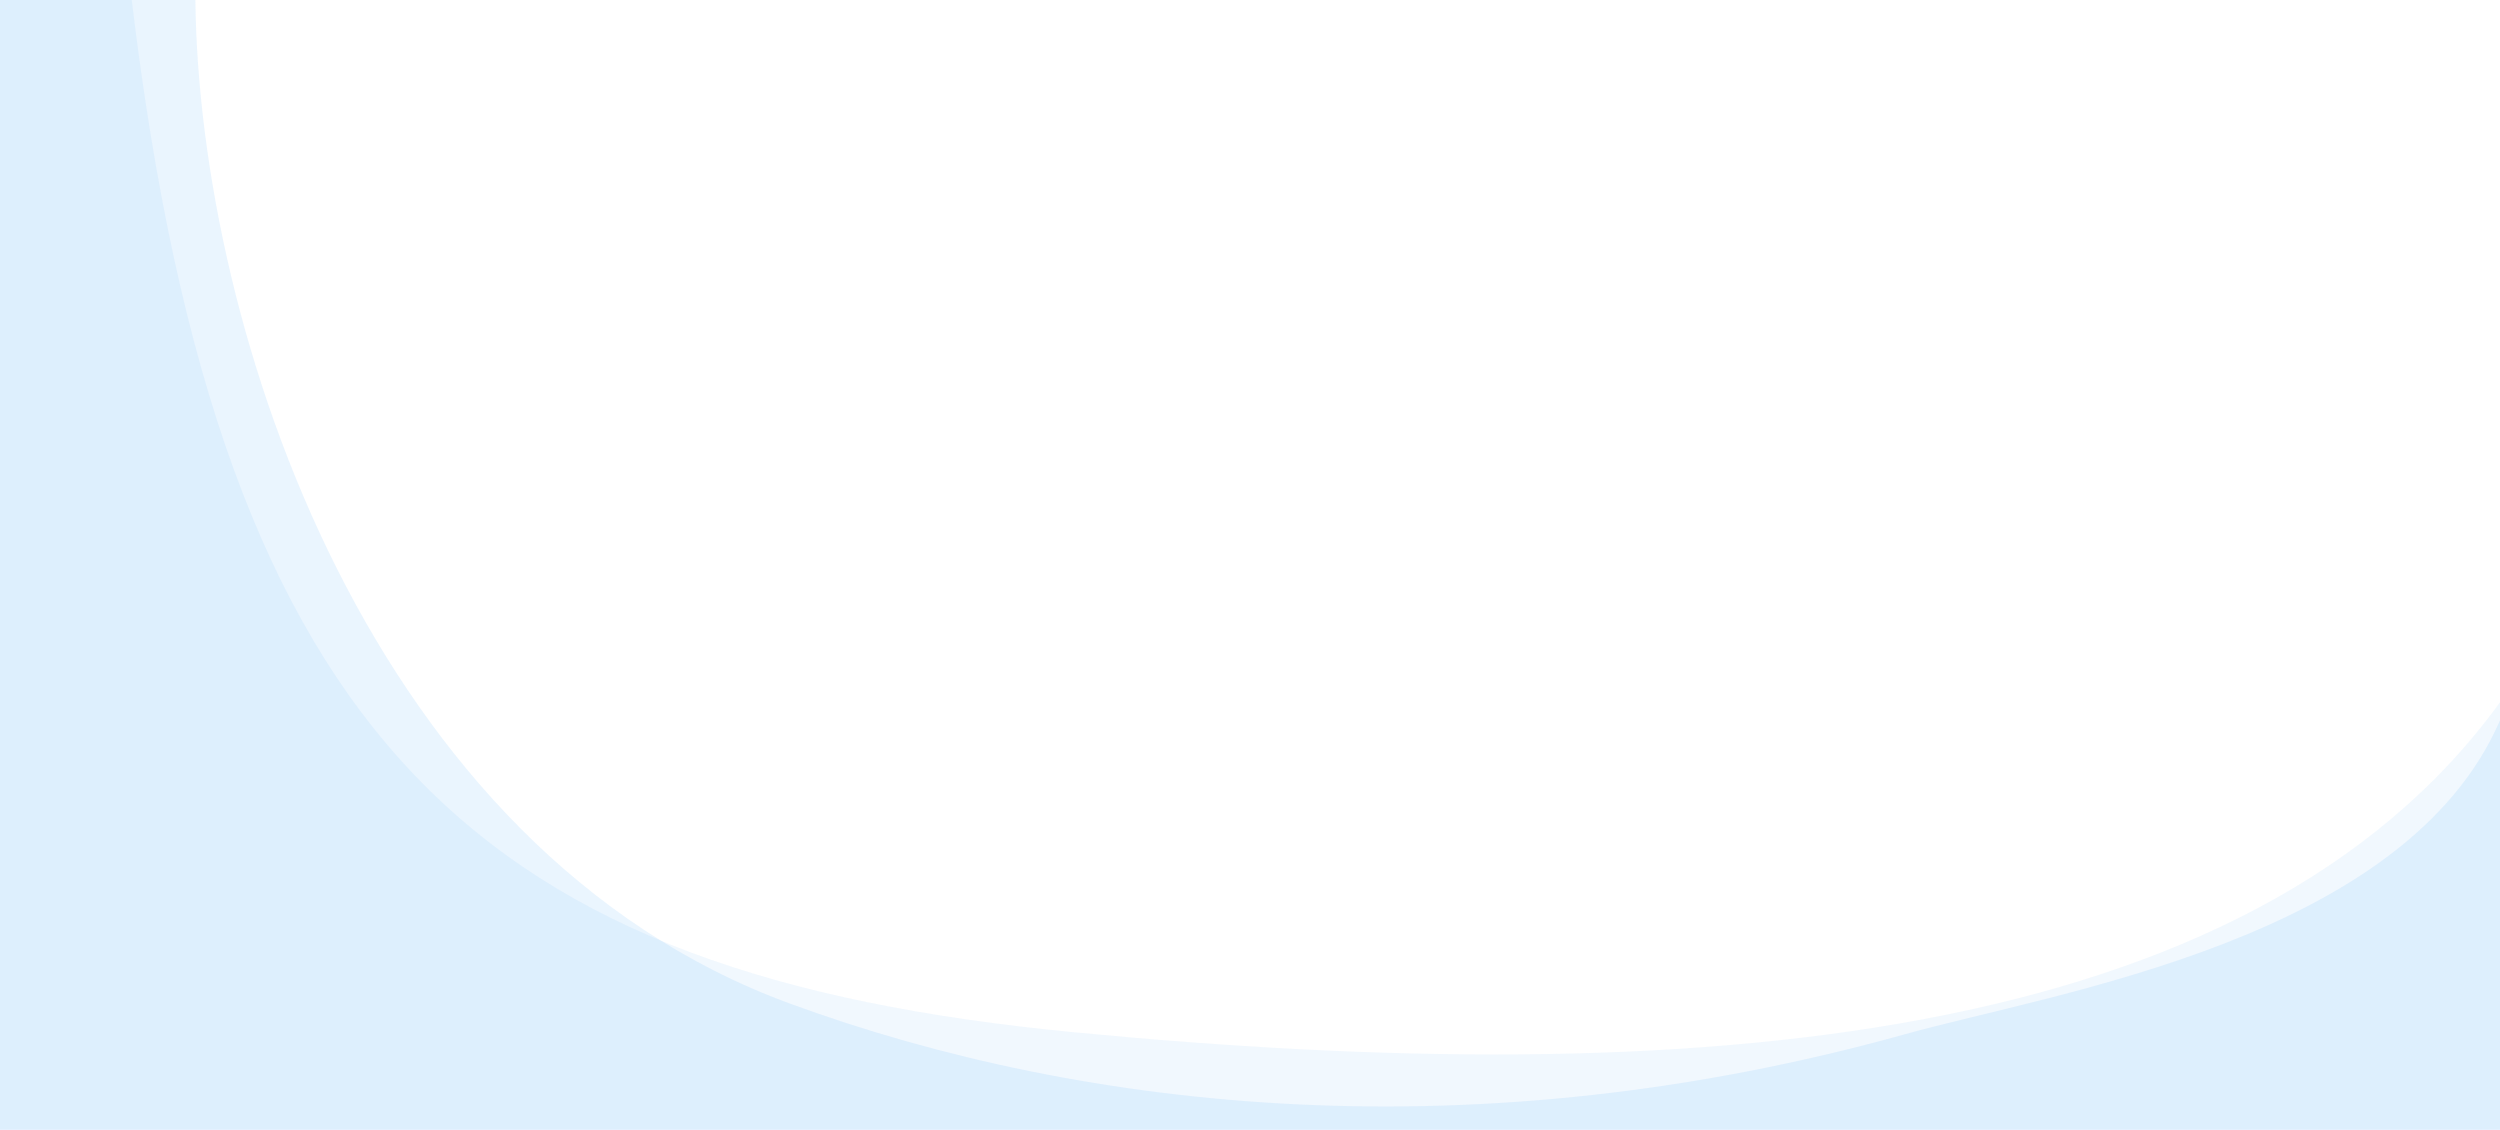 <?xml version="1.0" encoding="UTF-8" standalone="no"?>
<!DOCTYPE svg PUBLIC "-//W3C//DTD SVG 1.1//EN" "http://www.w3.org/Graphics/SVG/1.1/DTD/svg11.dtd">
<svg width="100%" height="100%" viewBox="0 0 1903 860" version="1.1" xmlns="http://www.w3.org/2000/svg" xmlns:xlink="http://www.w3.org/1999/xlink" xml:space="preserve" xmlns:serif="http://www.serif.com/" style="fill-rule:evenodd;clip-rule:evenodd;stroke-linejoin:round;stroke-miterlimit:2;">
    <path d="M100.3,0C168.514,569.687 367.515,742.311 817.407,785.746C1283.99,830.793 1712.04,798.222 1903.01,534.546L1903.02,930.709L1903,930.709L0,860L0,0L100.3,0Z" style="fill:rgb(31,144,244);fill-opacity:0.06;"/>
    <path d="M148.72,0C151.605,252.649 282.387,646.955 601.052,763.842C827.919,847.057 1125.12,877.822 1450.44,787.157C1564.91,755.257 1830.55,715.465 1903,548.361L1903,930.709L0,860L0,0L148.72,0Z" style="fill:rgb(31,144,244);fill-opacity:0.09;"/>
</svg>
